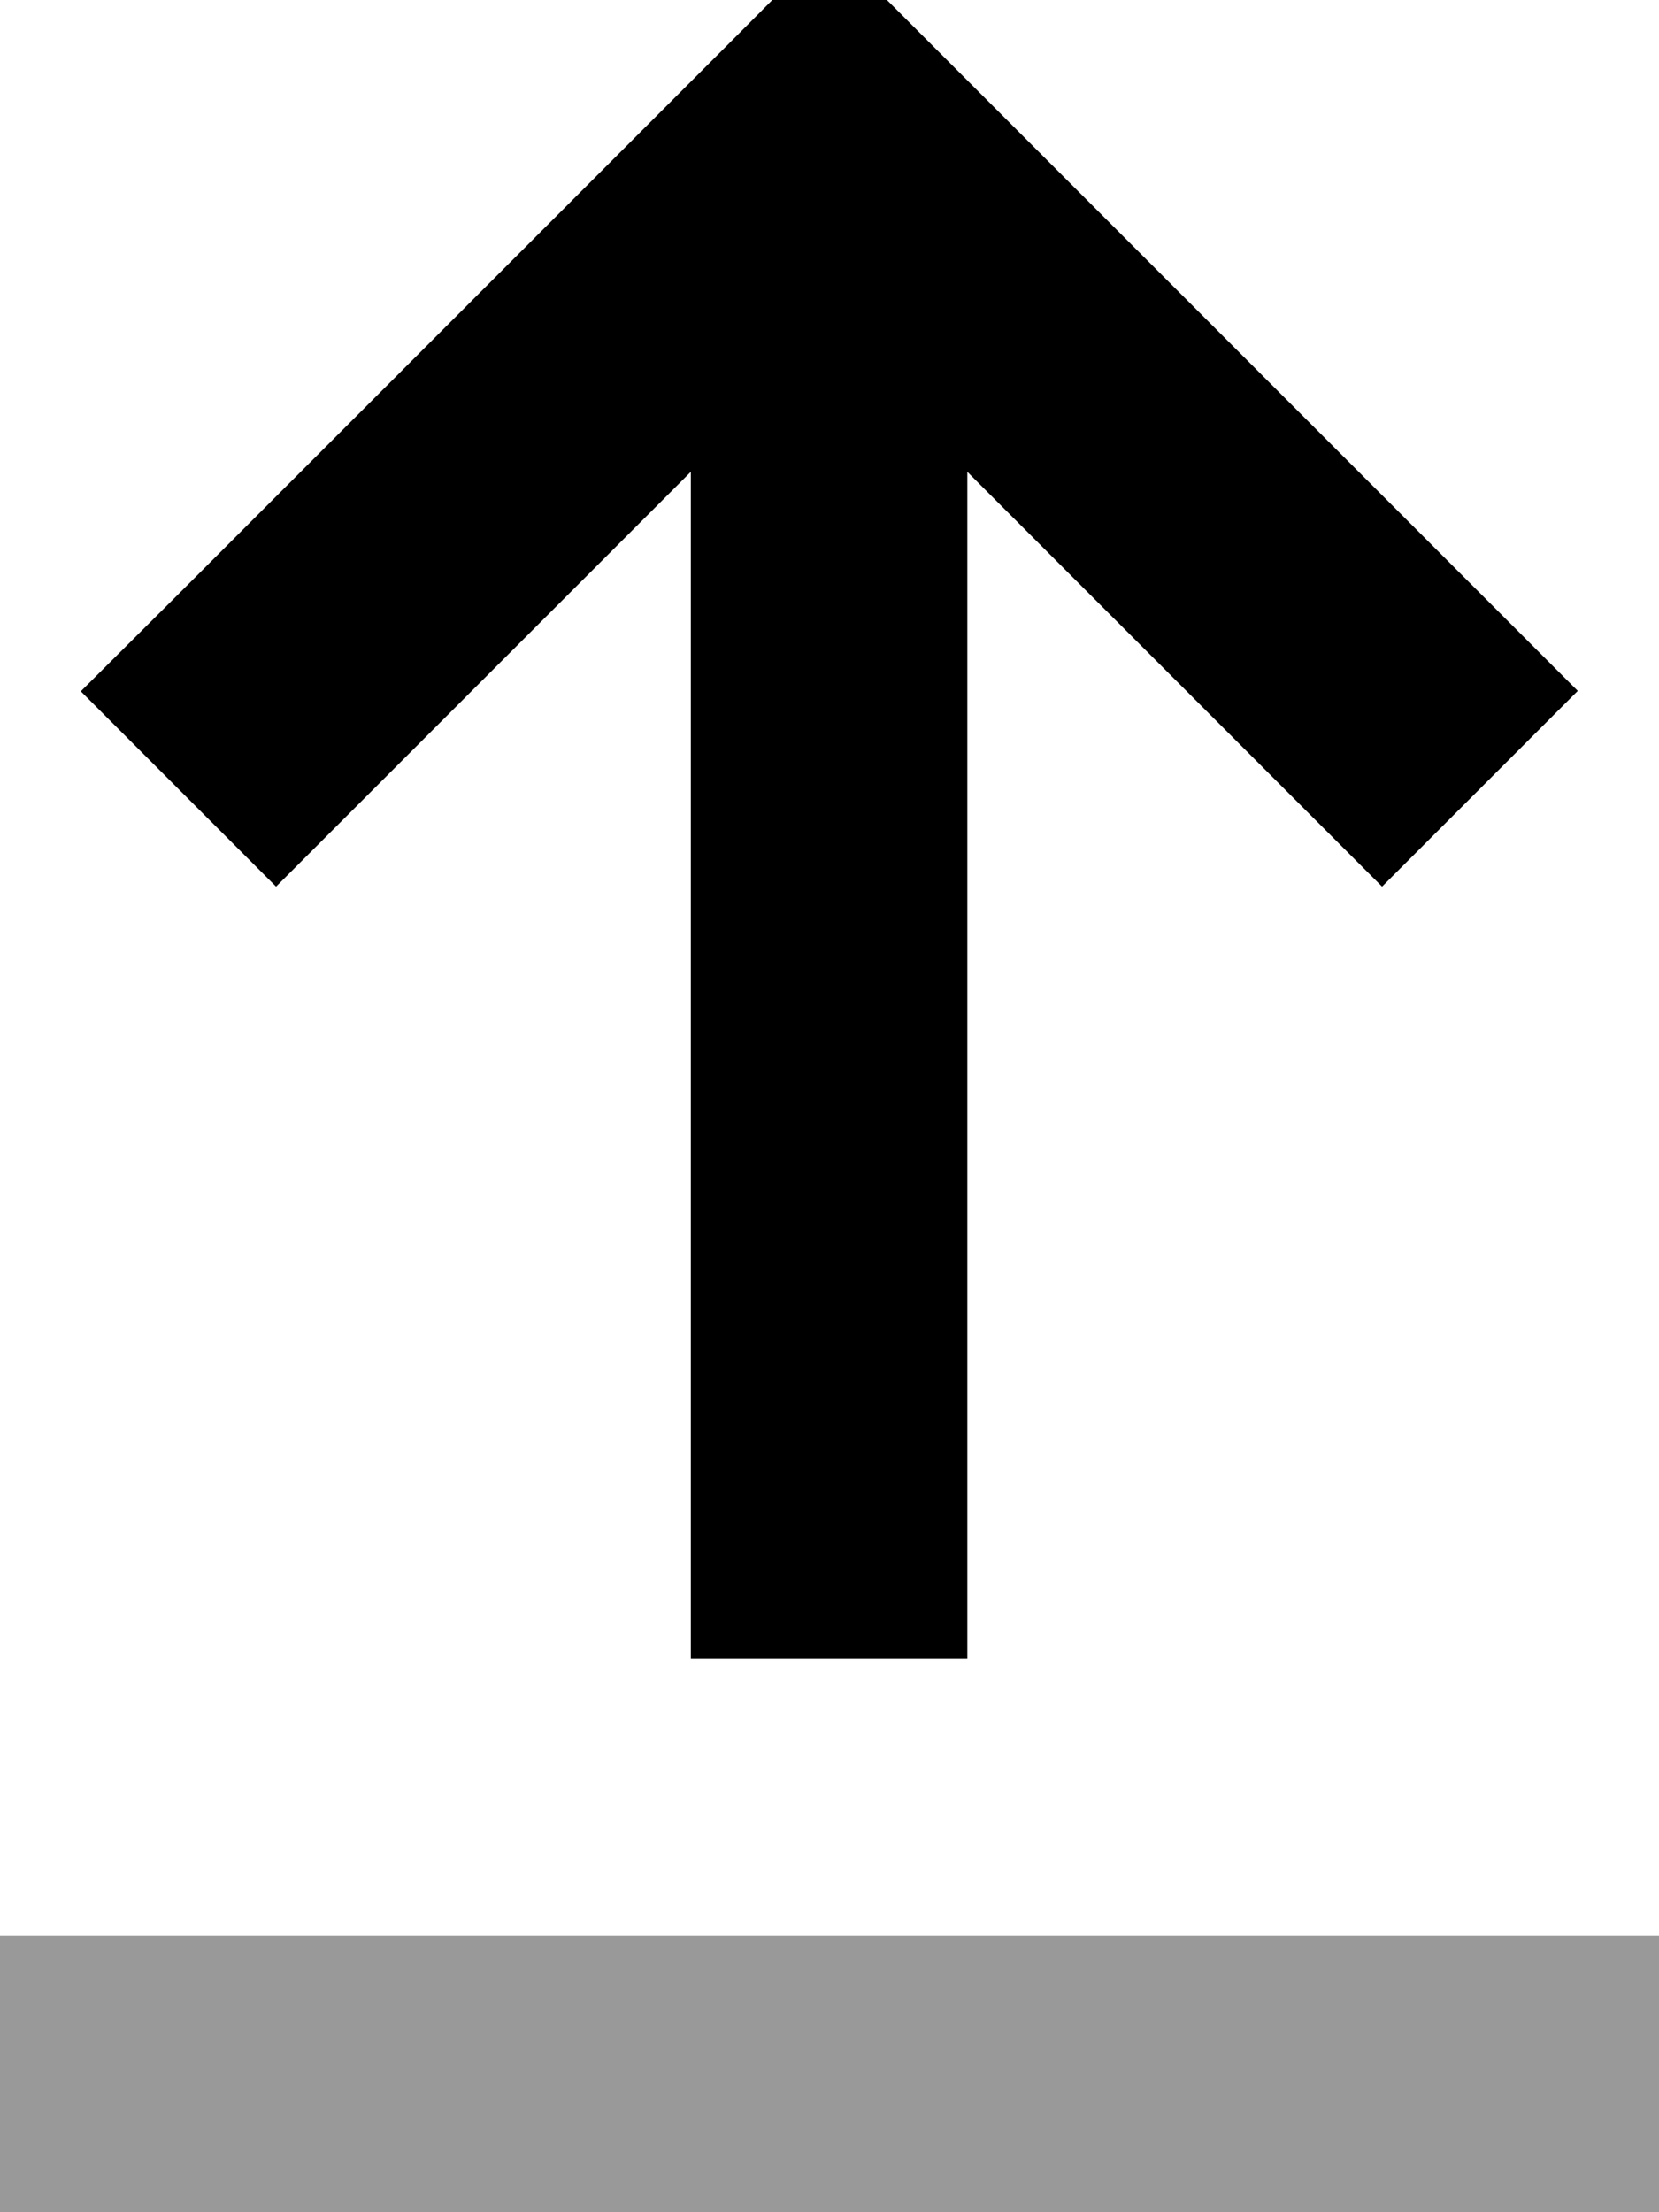 <svg xmlns="http://www.w3.org/2000/svg" viewBox="0 0 384 512"><!--! Font Awesome Pro 7.0.1 by @fontawesome - https://fontawesome.com License - https://fontawesome.com/license (Commercial License) Copyright 2025 Fonticons, Inc. --><path style="fill:currentColor;opacity:.4" d="M0 448l384 0 0 64-384 0 0-64z"/><path style="fill:currentColor;opacity:1" d="M192-13.3l22.6 22.6 128 128 22.6 22.6-45.3 45.3-96-96 0 274.7-64 0 0-274.7c-57.4 57.4-89.4 89.4-96 96L18.7 160 41.4 137.4 169.4 9.4 192-13.3z"/></svg>